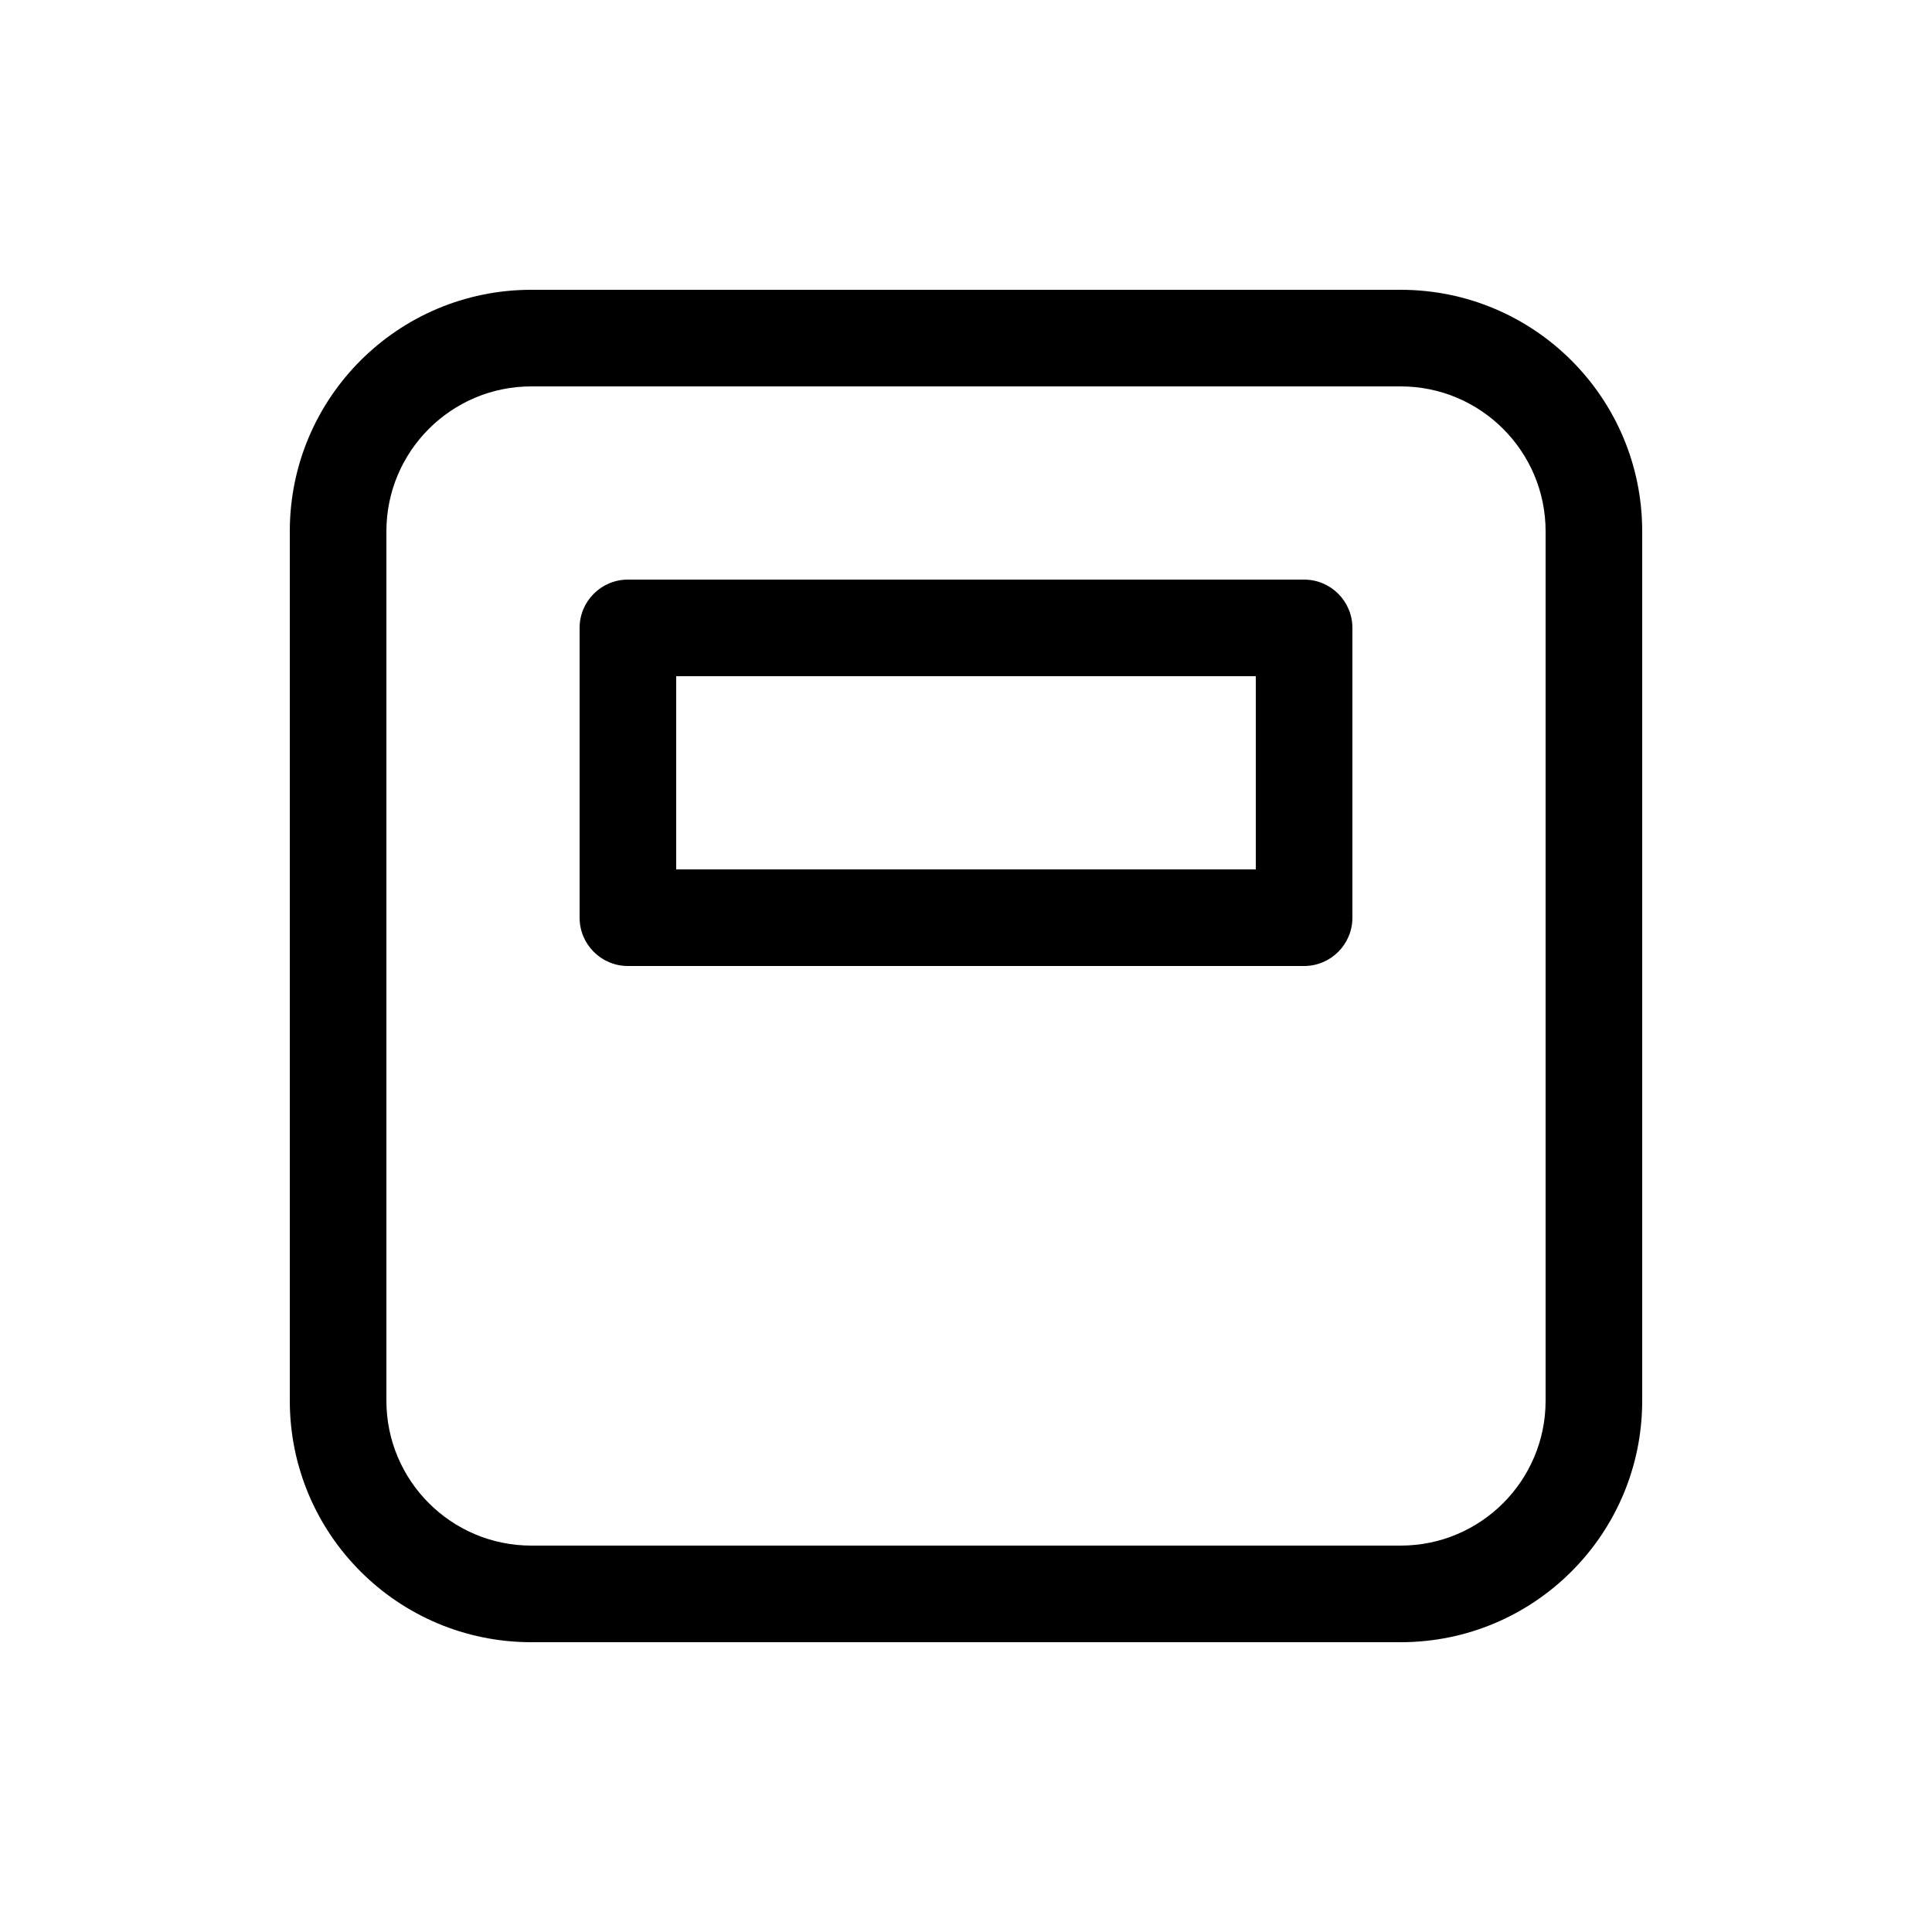 <svg xmlns="http://www.w3.org/2000/svg" viewBox="0 0 20 20" fill="none"><path d="M6.5 6C6.224 6 6 6.224 6 6.5V9.5C6 9.776 6.224 10 6.5 10H13.5C13.776 10 14 9.776 14 9.5V6.5C14 6.224 13.776 6 13.5 6H6.5ZM7 9V7H13V9H7Z" fill="currentColor"/><path d="M17 5.5C17 4.119 15.881 3 14.5 3H5.5C4.119 3 3 4.119 3 5.5V14.5C3 15.881 4.119 17 5.5 17H14.5C15.881 17 17 15.881 17 14.5V5.5ZM5.5 4H14.5C15.328 4 16 4.672 16 5.5V14.5C16 15.328 15.328 16 14.5 16H5.5C4.672 16 4 15.328 4 14.5V5.5C4 4.672 4.672 4 5.5 4Z" fill="currentColor"/></svg>